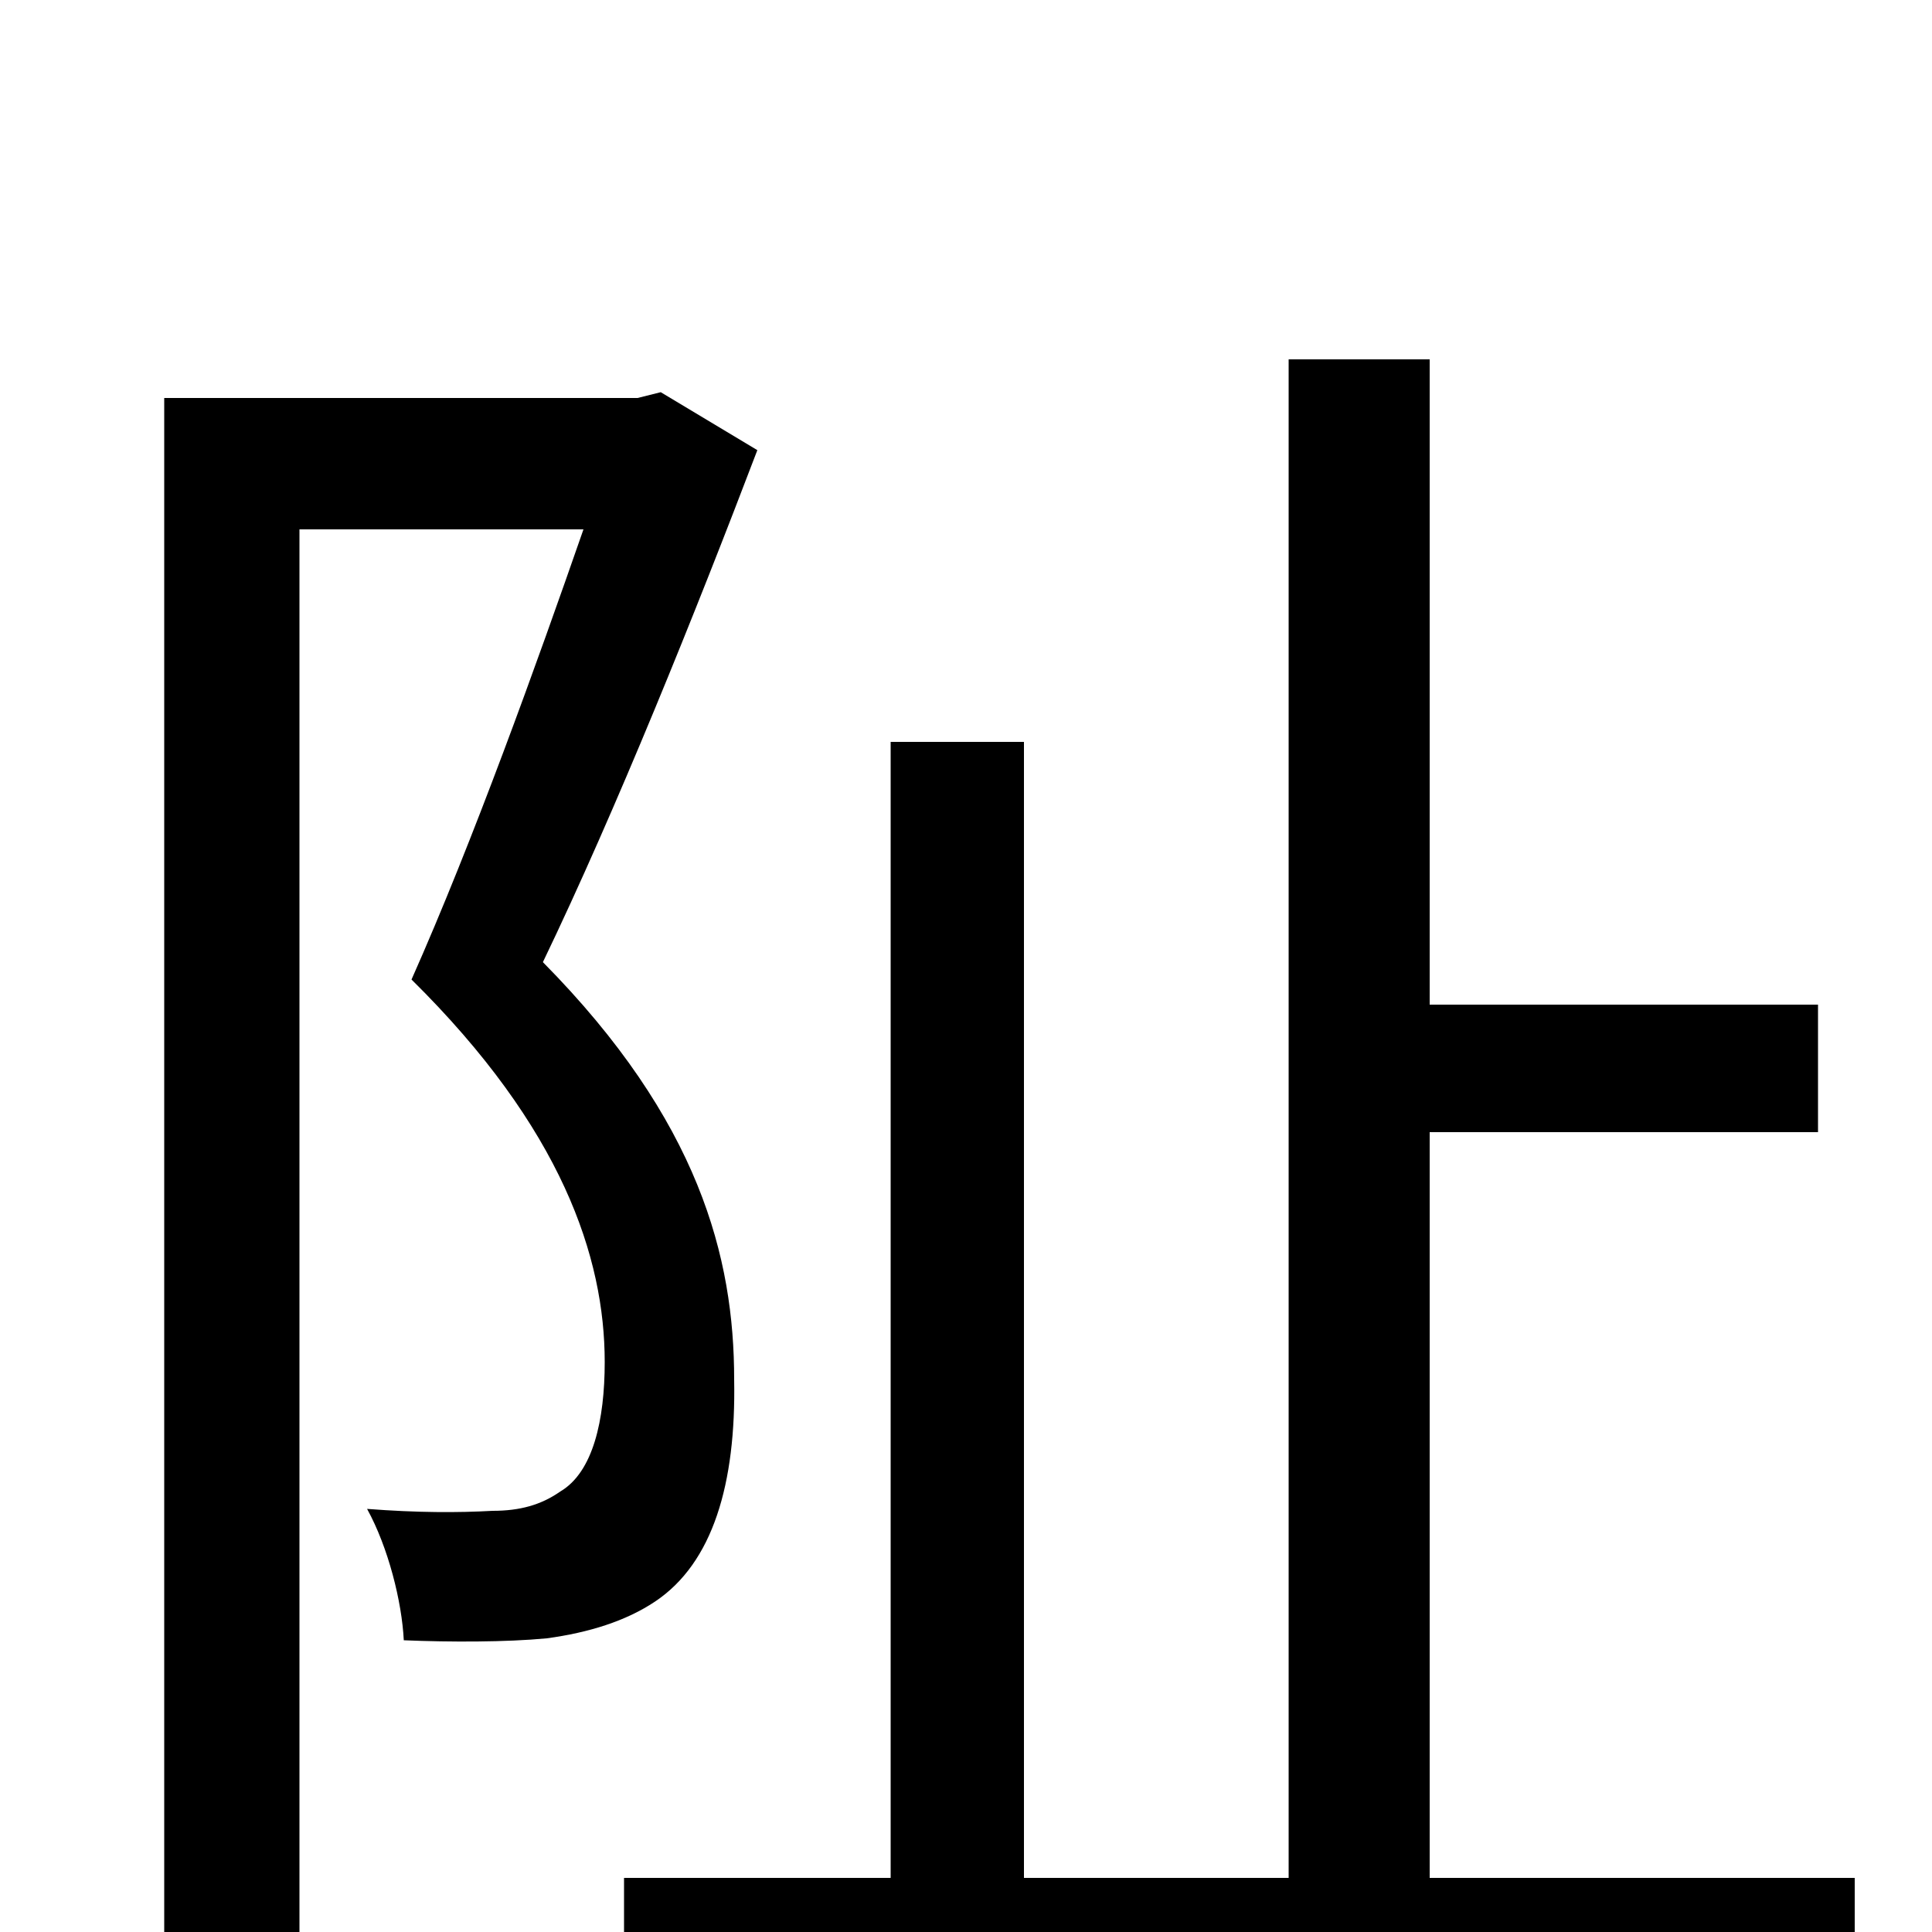 <svg xmlns="http://www.w3.org/2000/svg" viewBox="0 -1000 1000 1000">
	<path fill="#000000" d="M342 -797L330 -794H85V76H155V-726H302C278 -657 245 -565 213 -493C291 -416 313 -349 313 -295C313 -265 307 -238 290 -228C280 -221 269 -218 255 -218C237 -217 216 -217 190 -219C201 -199 208 -171 209 -151C233 -150 262 -150 283 -152C305 -155 324 -161 339 -171C369 -191 381 -232 380 -286C380 -349 362 -420 281 -502C319 -581 360 -683 392 -767ZM740 -28V-414H941V-480H740V-814H667V-28H530V-616H461V-28H323V41H960V-28Z"/>
</svg>